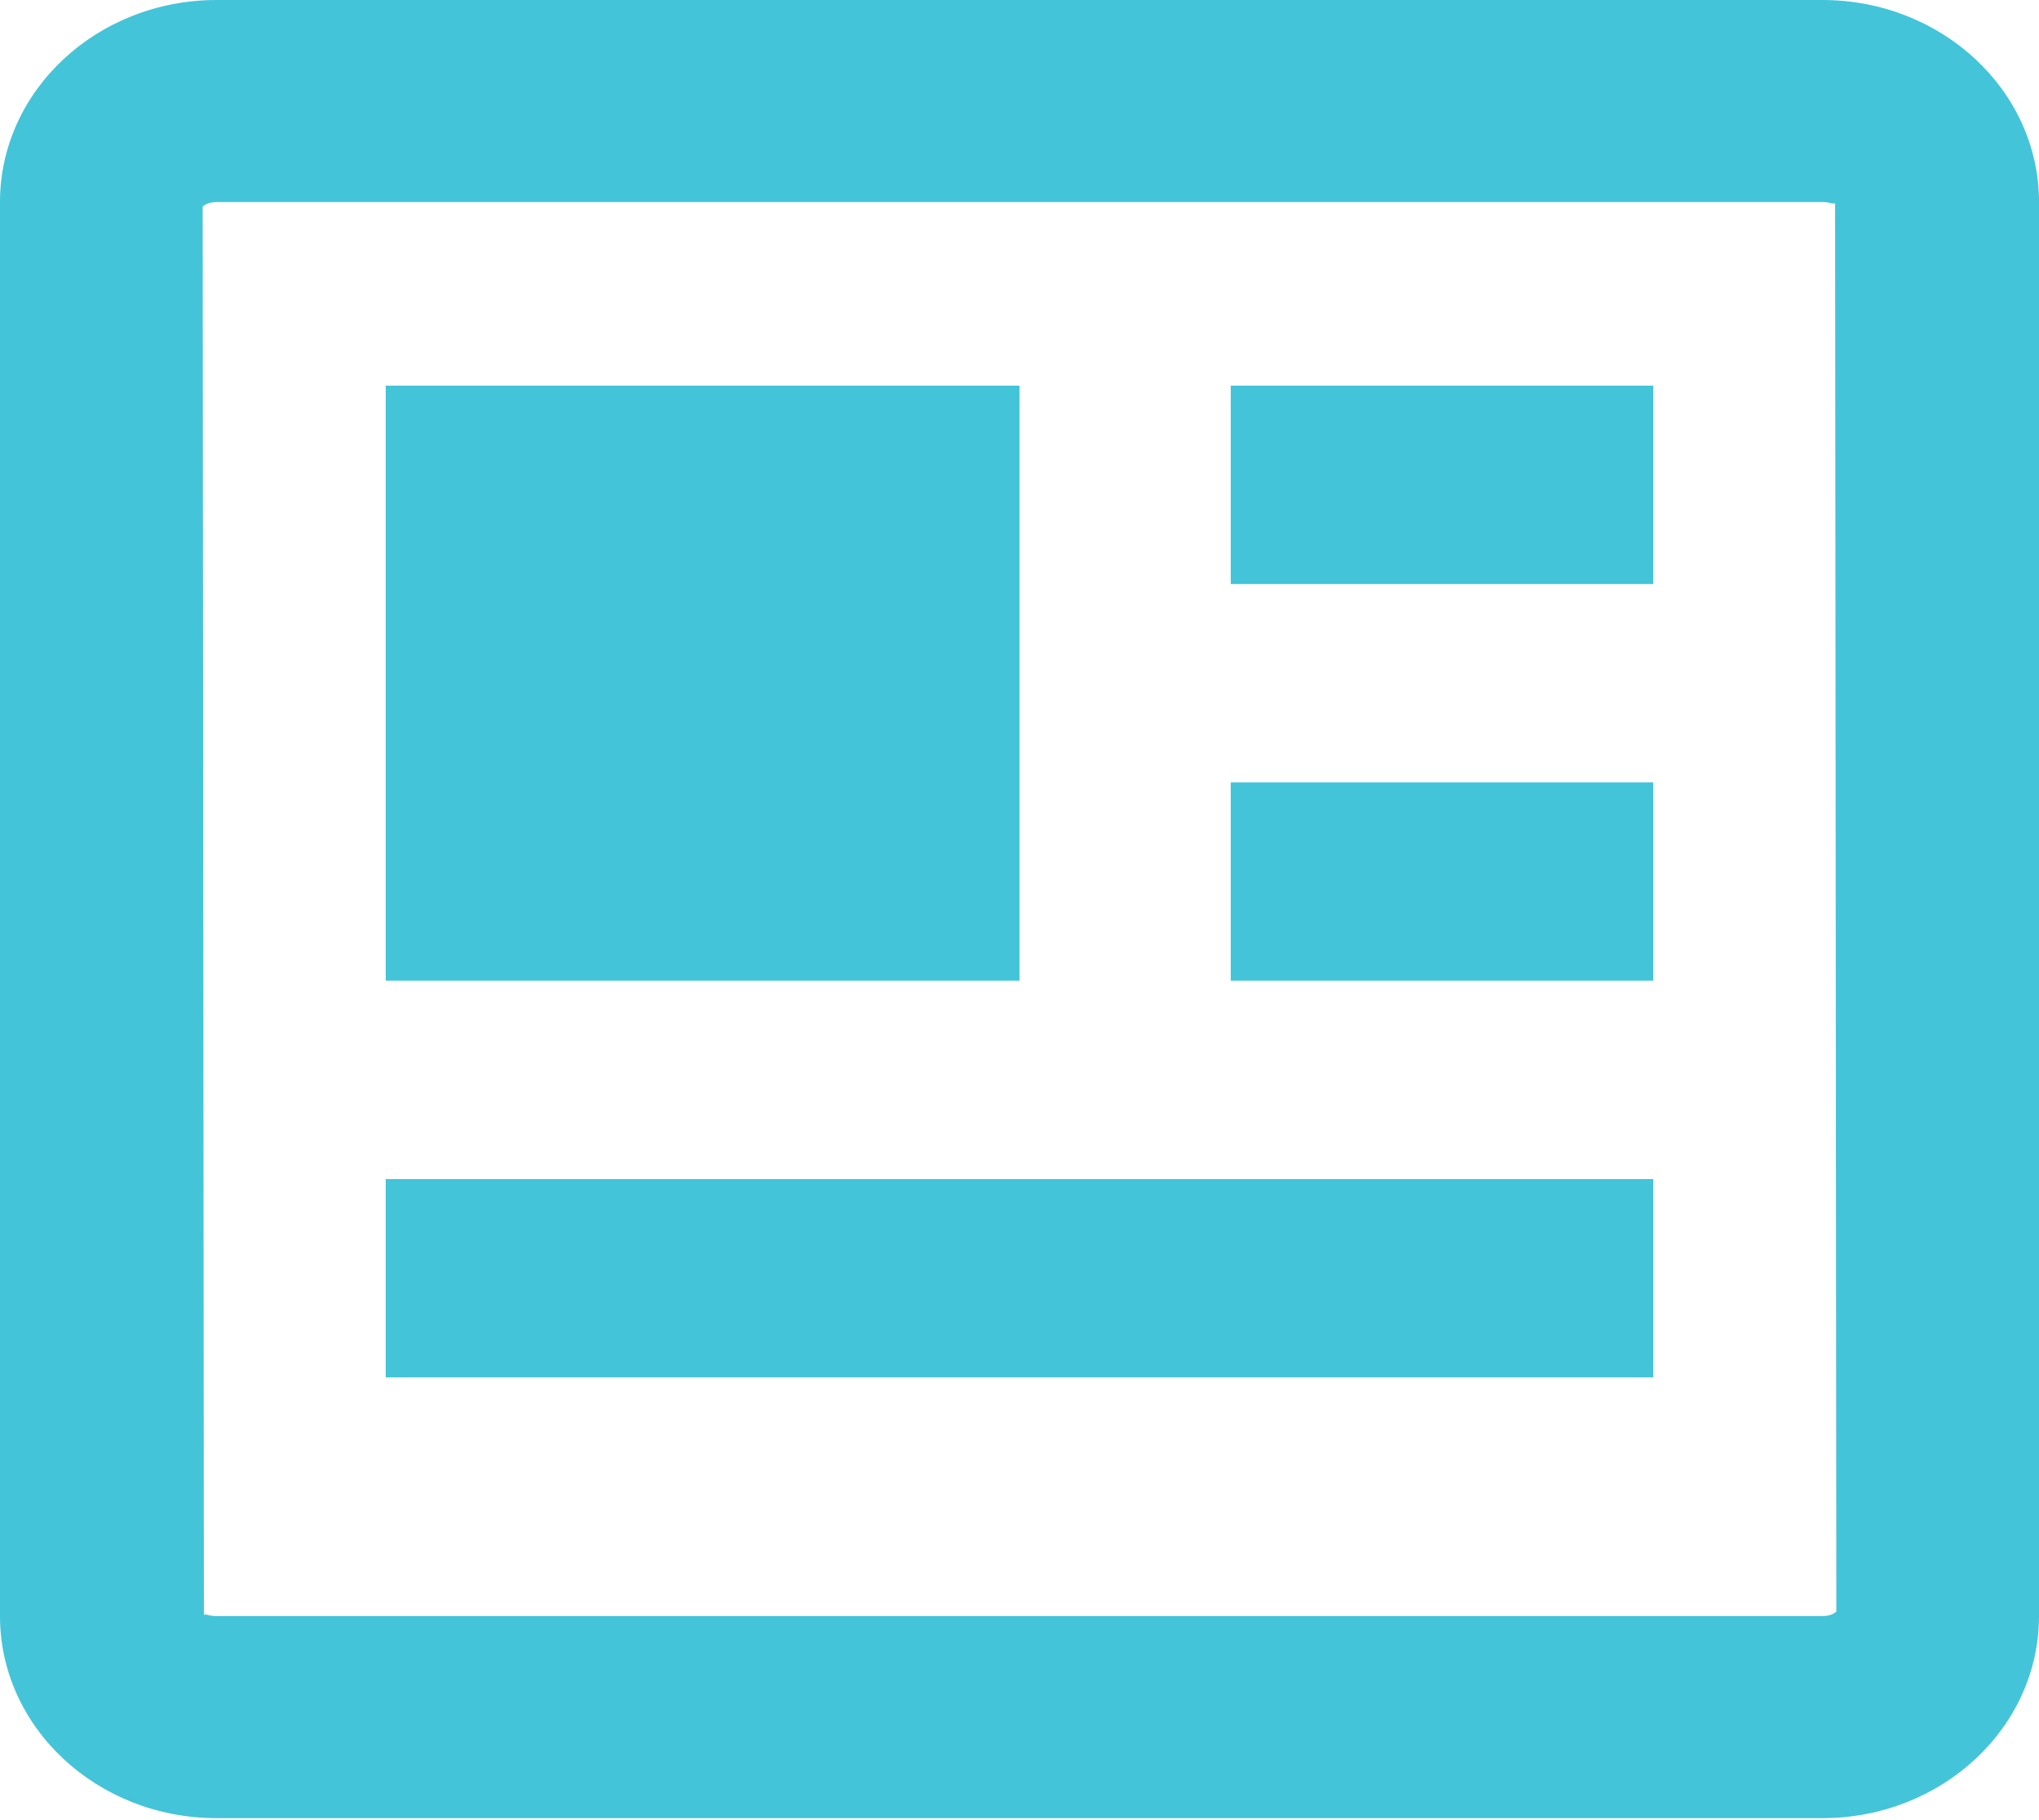<svg width="28" height="25" viewBox="0 0 28 25" fill="none" xmlns="http://www.w3.org/2000/svg">
<path d="M25.025 0H2.975C1.334 0 0 1.244 0 2.775V22.198C0 23.729 1.334 24.973 2.975 24.973H25.025C26.666 24.973 28 23.729 28 22.198V2.775C28 1.244 26.666 0 25.025 0ZM25.025 22.198H2.975C2.895 22.198 2.841 22.176 2.817 22.176C2.807 22.176 2.801 22.179 2.8 22.187L2.783 2.839C2.793 2.825 2.856 2.775 2.975 2.775H25.025C25.136 2.776 25.196 2.814 25.2 2.786L25.217 22.134C25.207 22.148 25.144 22.198 25.025 22.198Z" fill="#43C4D9"/>
<path d="M5.297 5.297H14V13.47H5.297V5.297ZM15.45 16.195H5.297V18.919H22.703V16.195H16.901H15.45ZM16.901 10.746H22.703V13.47H16.901V10.746ZM16.901 5.297H22.703V8.022H16.901V5.297Z" fill="#43C4D9"/>
</svg>
